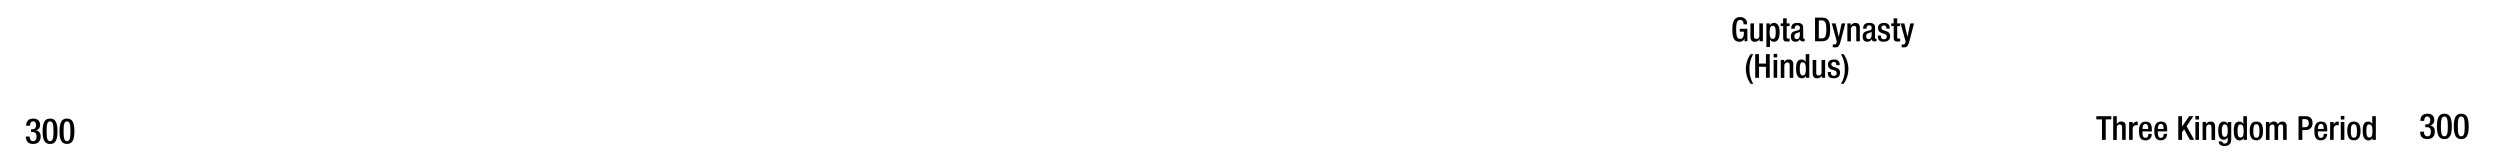 <svg xmlns="http://www.w3.org/2000/svg" viewBox="0 0 1847.91 112"><title>ce0300text</title><g id="Text"><g id="Indians"><path d="M1289.5,28.46h0a3.63,3.63,0,0,1-3.82,2.38c-3.82,0-5.2-2.85-5.2-9.1s1.77-9.09,5.81-9.09a4.76,4.76,0,0,1,5.12,5V18h-2.64V17.6c0-1.3-.54-2.84-2.45-2.84s-3,1.32-3,6.91.93,7.06,2.82,7.06c2.13,0,2.91-1.52,2.91-5.34H1286V21.28h5.59v9.21h-2.11Z"/><path d="M1300.58,29h-.08a3.79,3.79,0,0,1-3.38,1.89c-2,0-3.28-.91-3.28-4.32V17.31h2.64v9.46c0,1.47.64,2,1.79,2a2.06,2.06,0,0,0,2.16-2.21V17.31h2.64V30.49h-2.49Z"/><path d="M1311.31,30.84a3,3,0,0,1-3-1.89h0v5.86h-2.65V17.31h2.5v1.62h.05a3.11,3.11,0,0,1,3-2c3,0,4.24,2.58,4.24,7.11C1315.37,29.61,1313.14,30.84,1311.31,30.84Zm-1-11.77c-1.81,0-2.23,1.84-2.23,4.68,0,3.16.39,5,2.25,5,1.5,0,2.21-1.13,2.21-4.78C1312.58,21,1312.21,19.07,1310.35,19.07Z"/><path d="M1316.23,17.31H1318V13.56h2.65v3.75h2.16v2h-2.16v7.86c0,1.06.29,1.4,1.2,1.4a5.1,5.1,0,0,0,1-.07v2a8.58,8.58,0,0,1-2.14.22c-1.76,0-2.67-.52-2.67-3.19V19.27h-1.81Z"/><path d="M1332.87,27.75c0,.49.29.93.68.93a1.14,1.14,0,0,0,.44-.07v1.71a2.79,2.79,0,0,1-1.3.32c-1.17,0-2.15-.47-2.22-1.74h0a3.41,3.41,0,0,1-3.29,1.94c-2.13,0-3.43-1.16-3.43-3.71,0-2.94,1.3-3.55,3.06-4.14l2.06-.56c1-.27,1.55-.54,1.55-1.69s-.42-2-1.82-2c-1.76,0-2,1.25-2,2.52H1324c0-2.82,1.16-4.34,4.64-4.34,2.32,0,4.19.91,4.19,3.24Zm-2.5-4.22a21,21,0,0,1-2.94,1.23,2.17,2.17,0,0,0-1.08,2.13c0,1.1.54,2,1.64,2,1.59,0,2.38-1.17,2.38-3.13Z"/><path d="M1341.61,13h5c5.48,0,6.17,3.57,6.17,8.74s-.69,8.75-6.17,8.75h-5Zm2.79,15.38h2.31c2.3,0,3.26-1.51,3.26-6.64,0-4.92-.84-6.64-3.26-6.64h-2.31Z"/><path d="M1356.83,17.31l2.27,9.9h.05l2.11-9.9H1364L1360.4,31c-1.05,3.6-1.86,4.1-4.6,4a4.76,4.76,0,0,1-1.06-.1V32.8a3.65,3.65,0,0,0,.86.09c.91,0,1.5-.17,1.79-1l.34-1.08L1354,17.31Z"/><path d="M1365.5,17.31h2.5v1.54h.07a3.79,3.79,0,0,1,3.38-1.89c2,0,3.29.91,3.29,3.58v10h-2.65v-9c0-1.76-.47-2.38-1.84-2.38-1.08,0-2.11.81-2.11,2.58v8.84h-2.64Z"/><path d="M1385.93,27.75c0,.49.3.93.69.93a1.22,1.22,0,0,0,.44-.07v1.71a2.83,2.83,0,0,1-1.3.32c-1.17,0-2.16-.47-2.23-1.74h0a3.4,3.4,0,0,1-3.28,1.94c-2.13,0-3.43-1.16-3.43-3.71,0-2.94,1.3-3.55,3.06-4.14l2.06-.56c1-.27,1.54-.54,1.54-1.69s-.41-2-1.81-2c-1.77,0-2,1.25-2,2.52h-2.5c0-2.82,1.15-4.34,4.63-4.34,2.33,0,4.19.91,4.19,3.24Zm-2.5-4.22a20,20,0,0,1-2.94,1.23,2.17,2.17,0,0,0-1.08,2.13c0,1.1.54,2,1.65,2,1.59,0,2.37-1.17,2.37-3.13Z"/><path d="M1394.31,21.16v-.35c0-1-.37-2-1.74-2-1,0-1.89.46-1.89,1.71,0,1.06.47,1.45,1.87,1.94l1.69.59c2,.66,2.86,1.71,2.86,3.8,0,2.81-2.08,4-4.73,4-3.33,0-4.33-1.55-4.33-4.1v-.49h2.35v.42c0,1.54.51,2.35,2.06,2.35s2.15-.73,2.15-1.93a1.91,1.91,0,0,0-1.44-1.94l-2.16-.76c-2-.66-2.82-1.69-2.82-3.8,0-2.47,1.77-3.63,4.51-3.63,3.36,0,4.12,2,4.12,3.61v.59Z"/><path d="M1397.89,17.31h1.81V13.56h2.65v3.75h2.15v2h-2.15v7.86c0,1.06.29,1.4,1.2,1.4a4.91,4.91,0,0,0,1-.07v2a8.44,8.44,0,0,1-2.13.22c-1.76,0-2.67-.52-2.67-3.19V19.27h-1.81Z"/><path d="M1407.64,17.31l2.28,9.9h0l2.1-9.9h2.77L1411.22,31c-1.06,3.6-1.87,4.1-4.61,4a4.62,4.62,0,0,1-1-.1V32.8a3.51,3.51,0,0,0,.85.09c.91,0,1.5-.17,1.79-1l.34-1.08-3.74-13.48Z"/><path d="M1295.94,40a20.65,20.65,0,0,0-2.79,11,21.38,21.38,0,0,0,2.79,11h-1.89a18.71,18.71,0,0,1,0-22Z"/><path d="M1297.38,40h2.8v7h5.14V40h2.8V57.49h-2.8V49.36h-5.14v8.13h-2.8Z"/><path d="M1311,39.8h2.64v2.65H1311Zm0,4.51h2.64V57.49H1311Z"/><path d="M1316.27,44.31h2.5v1.54h.08a3.78,3.78,0,0,1,3.38-1.88c2,0,3.28.9,3.28,3.57v10h-2.64v-9c0-1.76-.47-2.38-1.84-2.38-1.08,0-2.11.81-2.11,2.58v8.84h-2.65Z"/><path d="M1334.8,55.87h0a2.82,2.82,0,0,1-2.89,2c-3.07,0-4.32-2.6-4.32-7.11,0-5.86,2.06-6.76,4.07-6.76a3,3,0,0,1,3,1.88h.05V40h2.65V57.49h-2.5Zm-2.41-9.8c-1.49,0-2.05,1.23-2.05,4.78,0,3,.36,4.88,2.23,4.88s2.23-1.84,2.23-4.68C1334.8,47.89,1334.45,46.07,1332.39,46.07Z"/><path d="M1346.58,56h-.07a3.79,3.79,0,0,1-3.38,1.89c-2,0-3.29-.91-3.29-4.32V44.31h2.65v9.46c0,1.47.64,2,1.79,2a2.06,2.06,0,0,0,2.15-2.21V44.31h2.65V57.49h-2.5Z"/><path d="M1357.31,48.16v-.35c0-1.05-.37-2-1.74-2-1,0-1.89.46-1.89,1.71,0,1.06.47,1.45,1.87,1.94l1.69.59c2,.66,2.86,1.71,2.86,3.8,0,2.81-2.08,4-4.72,4-3.34,0-4.34-1.55-4.34-4.1v-.49h2.35v.42c0,1.54.51,2.35,2.06,2.35s2.15-.73,2.15-1.93a1.9,1.9,0,0,0-1.44-1.94l-2.16-.76c-2-.66-2.82-1.69-2.82-3.8,0-2.47,1.77-3.62,4.51-3.62,3.36,0,4.12,2,4.12,3.6v.59Z"/><path d="M1360.79,62a20.67,20.67,0,0,0,2.79-11,21.38,21.38,0,0,0-2.79-11h1.89a18.71,18.71,0,0,1,0,22Z"/></g><g id="Chinese"><path d="M1553.7,88.24h-4.17V85.89h11.06v2.35h-4.1v15.15h-2.79Z"/><path d="M1562,85.89h2.64v5.74l.08,0a3.74,3.74,0,0,1,3.23-1.81c2,0,3.28.91,3.28,3.58v10h-2.64v-9c0-1.74-.49-2.38-1.84-2.38-1.08,0-2.11.83-2.11,2.57v8.85H1562Z"/><path d="M1573.79,90.2h2.65v2.06h0a3.26,3.26,0,0,1,3.07-2.4,1.59,1.59,0,0,1,.64.1v2.7a3.54,3.54,0,0,0-1.11-.15c-1.2,0-2.64.54-2.64,3v7.89h-2.65Z"/><path d="M1583.64,97.14v.76c0,1.76.22,4,2.2,4S1588,99.79,1588,99h2.5c0,3-1.76,4.75-4.63,4.75-2.16,0-4.83-.64-4.83-6.74,0-3.45.76-7.13,4.88-7.13,3.67,0,4.65,2.23,4.65,5.88v1.4Zm4.24-1.81v-.71c0-1.67-.54-3-2-3-1.66,0-2.2,1.67-2.2,3.39v.27Z"/><path d="M1595,97.14v.76c0,1.76.22,4,2.21,4s2.11-2.13,2.11-2.94h2.49c0,3-1.76,4.75-4.63,4.75-2.15,0-4.82-.64-4.82-6.74,0-3.45.76-7.13,4.87-7.13,3.68,0,4.66,2.23,4.66,5.88v1.4Zm4.24-1.81v-.71c0-1.67-.54-3-2-3-1.67,0-2.21,1.67-2.21,3.39v.27Z"/><path d="M1610.1,85.89h2.79v7.62h0l5.29-7.62h3.07l-5,7.38,5.59,10.12h-3.17l-4.24-7.87-1.54,2.21v5.66h-2.79Z"/><path d="M1622.76,85.7h2.65v2.64h-2.65Zm0,4.5h2.65v13.19h-2.65Z"/><path d="M1628.08,90.2h2.5v1.55h.07a3.77,3.77,0,0,1,3.38-1.89c2,0,3.29.91,3.29,3.58v10h-2.65v-9c0-1.77-.46-2.38-1.84-2.38-1.07,0-2.1.81-2.1,2.57v8.85h-2.65Z"/><path d="M1642.51,104.52a1.73,1.73,0,0,0,1.91,1.56,2.18,2.18,0,0,0,2.23-2.47v-2.13h-.05a3.18,3.18,0,0,1-3,1.81c-3.06,0-3.94-3-3.94-6.64,0-2.89.44-6.79,4.19-6.79a2.91,2.91,0,0,1,2.89,2h0V90.2h2.5v12.55c0,3.21-1.37,5.15-4.93,5.15-3.92,0-4.36-2.31-4.36-3.38Zm1.86-3.34c2.06,0,2.28-2.59,2.28-4.68s-.27-4.53-2.1-4.53-2.24,2-2.24,4.41C1642.31,98.63,1642.41,101.18,1644.37,101.18Z"/><path d="M1658.39,101.77h-.05a2.82,2.82,0,0,1-2.89,2c-3.07,0-4.32-2.6-4.32-7.11,0-5.85,2.06-6.76,4.07-6.76a3,3,0,0,1,3,1.89h0V85.89h2.65v17.5h-2.5ZM1656,92c-1.5,0-2.06,1.22-2.06,4.78,0,3,.37,4.87,2.23,4.87s2.23-1.83,2.23-4.68C1658.39,93.78,1658,92,1656,92Z"/><path d="M1662.92,96.8c0-4.12,1.08-6.94,4.9-6.94s4.92,2.82,4.92,6.94-1.27,6.93-4.92,6.93S1662.92,100.91,1662.92,96.8Zm4.9,5c1.93,0,2.28-1.62,2.28-5,0-2.92-.35-5-2.28-5s-2.26,2.06-2.26,5C1665.56,100.15,1665.93,101.77,1667.82,101.77Z"/><path d="M1674.9,90.2h2.5v1.55h.07a3.68,3.68,0,0,1,3.16-1.89,2.88,2.88,0,0,1,3.07,2,3.61,3.61,0,0,1,3.33-2c1.86,0,3.21,1,3.21,3.51v10h-2.65v-9c0-1.74-.51-2.38-1.59-2.38s-2.11.83-2.11,2.57v8.85h-2.65v-9c0-1.74-.51-2.38-1.61-2.38s-2.08.86-2.08,2.57v8.85h-2.65Z"/><path d="M1699,85.89h5.53c3.36,0,4.83,2.11,4.83,5.1s-1.86,5.17-5.12,5.17h-2.45v7.23H1699Zm2.79,8.16h2c1.49,0,2.79-.78,2.79-3,0-1.89-.76-3-3-3h-1.79Z"/><path d="M1713.31,97.14v.76c0,1.76.23,4,2.21,4s2.11-2.13,2.11-2.94h2.5c0,3-1.77,4.75-4.63,4.75-2.16,0-4.83-.64-4.83-6.74,0-3.45.76-7.13,4.87-7.13,3.68,0,4.66,2.23,4.66,5.88v1.4Zm4.24-1.81v-.71c0-1.67-.53-3-2-3-1.67,0-2.21,1.67-2.21,3.39v.27Z"/><path d="M1722.38,90.2H1725v2.06h0a3.26,3.26,0,0,1,3.07-2.4,1.5,1.5,0,0,1,.63.1v2.7a3.42,3.42,0,0,0-1.1-.15c-1.2,0-2.64.54-2.64,3v7.89h-2.65Z"/><path d="M1730.22,85.7h2.65v2.64h-2.65Zm0,4.5h2.65v13.19h-2.65Z"/><path d="M1735,96.8c0-4.12,1.08-6.94,4.9-6.94s4.93,2.82,4.93,6.94-1.28,6.93-4.93,6.93S1735,100.91,1735,96.8Zm4.9,5c1.94,0,2.28-1.62,2.28-5,0-2.92-.34-5-2.28-5s-2.25,2.06-2.25,5C1737.67,100.15,1738,101.77,1739.92,101.77Z"/><path d="M1753.62,101.77h0a2.82,2.82,0,0,1-2.89,2c-3.07,0-4.32-2.6-4.32-7.11,0-5.85,2.06-6.76,4.07-6.76a3,3,0,0,1,3,1.89h0V85.89h2.65v17.5h-2.5Zm-2.4-9.8c-1.5,0-2.06,1.22-2.06,4.78,0,3,.36,4.87,2.23,4.87s2.23-1.83,2.23-4.68C1753.62,93.78,1753.27,92,1751.22,92Z"/></g></g><g id="YEARS"><g id="Right"><path d="M1791.69,97.34c0,1.61.54,3.4,2.52,3.4s2.57-1.48,2.57-3.3c0-2.29-.73-3.43-3-3.43h-1.14V91.93h1.06c2,0,2.66-1.35,2.66-3.15,0-1.32-.6-2.65-2.14-2.65-1.82,0-2.34,1.56-2.34,3.22h-2.8c0-3.45,1.76-5.3,5.3-5.3,2.21,0,4.94,1,4.94,4.71a3.91,3.91,0,0,1-2.94,4v.08c1.9.18,3.36,1.66,3.36,4.26,0,3.66-1.8,5.69-5.62,5.69-3.33,0-5.25-1.63-5.25-5.48Z"/><path d="M1806.79,84.05c3.54,0,5.51,2.21,5.51,9.39s-2,9.38-5.51,9.38-5.51-2.21-5.51-9.38S1803.26,84.05,1806.79,84.05Zm0,16.69c2,0,2.55-2,2.55-7.3s-.55-7.31-2.55-7.31-2.55,2-2.55,7.31S1804.79,100.74,1806.79,100.74Z"/><path d="M1819.27,84.05c3.54,0,5.51,2.21,5.51,9.39s-2,9.38-5.51,9.38-5.51-2.21-5.51-9.38S1815.73,84.05,1819.27,84.05Zm0,16.69c2,0,2.55-2,2.55-7.3s-.55-7.31-2.55-7.31-2.55,2-2.55,7.31S1817.27,100.74,1819.27,100.74Z"/></g><g id="left"><path d="M21.94,100.94c0,1.61.54,3.4,2.52,3.4S27,102.86,27,101c0-2.29-.73-3.43-3-3.43H22.9V95.53H24c2,0,2.66-1.35,2.66-3.15,0-1.33-.6-2.65-2.14-2.65-1.82,0-2.34,1.56-2.34,3.22h-2.8c0-3.45,1.76-5.3,5.3-5.3,2.21,0,4.94,1,4.94,4.71a3.89,3.89,0,0,1-2.94,4v.08c1.9.19,3.36,1.67,3.36,4.27,0,3.66-1.8,5.69-5.62,5.69-3.33,0-5.25-1.64-5.25-5.48Z"/><path d="M37,87.65c3.54,0,5.51,2.21,5.51,9.39s-2,9.38-5.51,9.38-5.51-2.21-5.51-9.38S33.51,87.65,37,87.65Zm0,16.69c2,0,2.55-2,2.55-7.3S39,89.73,37,89.73s-2.55,2-2.55,7.31S35,104.34,37,104.34Z"/><path d="M49.52,87.65C53.06,87.65,55,89.86,55,97s-2,9.38-5.51,9.38S44,104.21,44,97,46,87.65,49.52,87.65Zm0,16.69c2,0,2.55-2,2.55-7.3s-.55-7.31-2.55-7.31S47,91.71,47,97,47.52,104.34,49.52,104.34Z"/></g></g></svg>